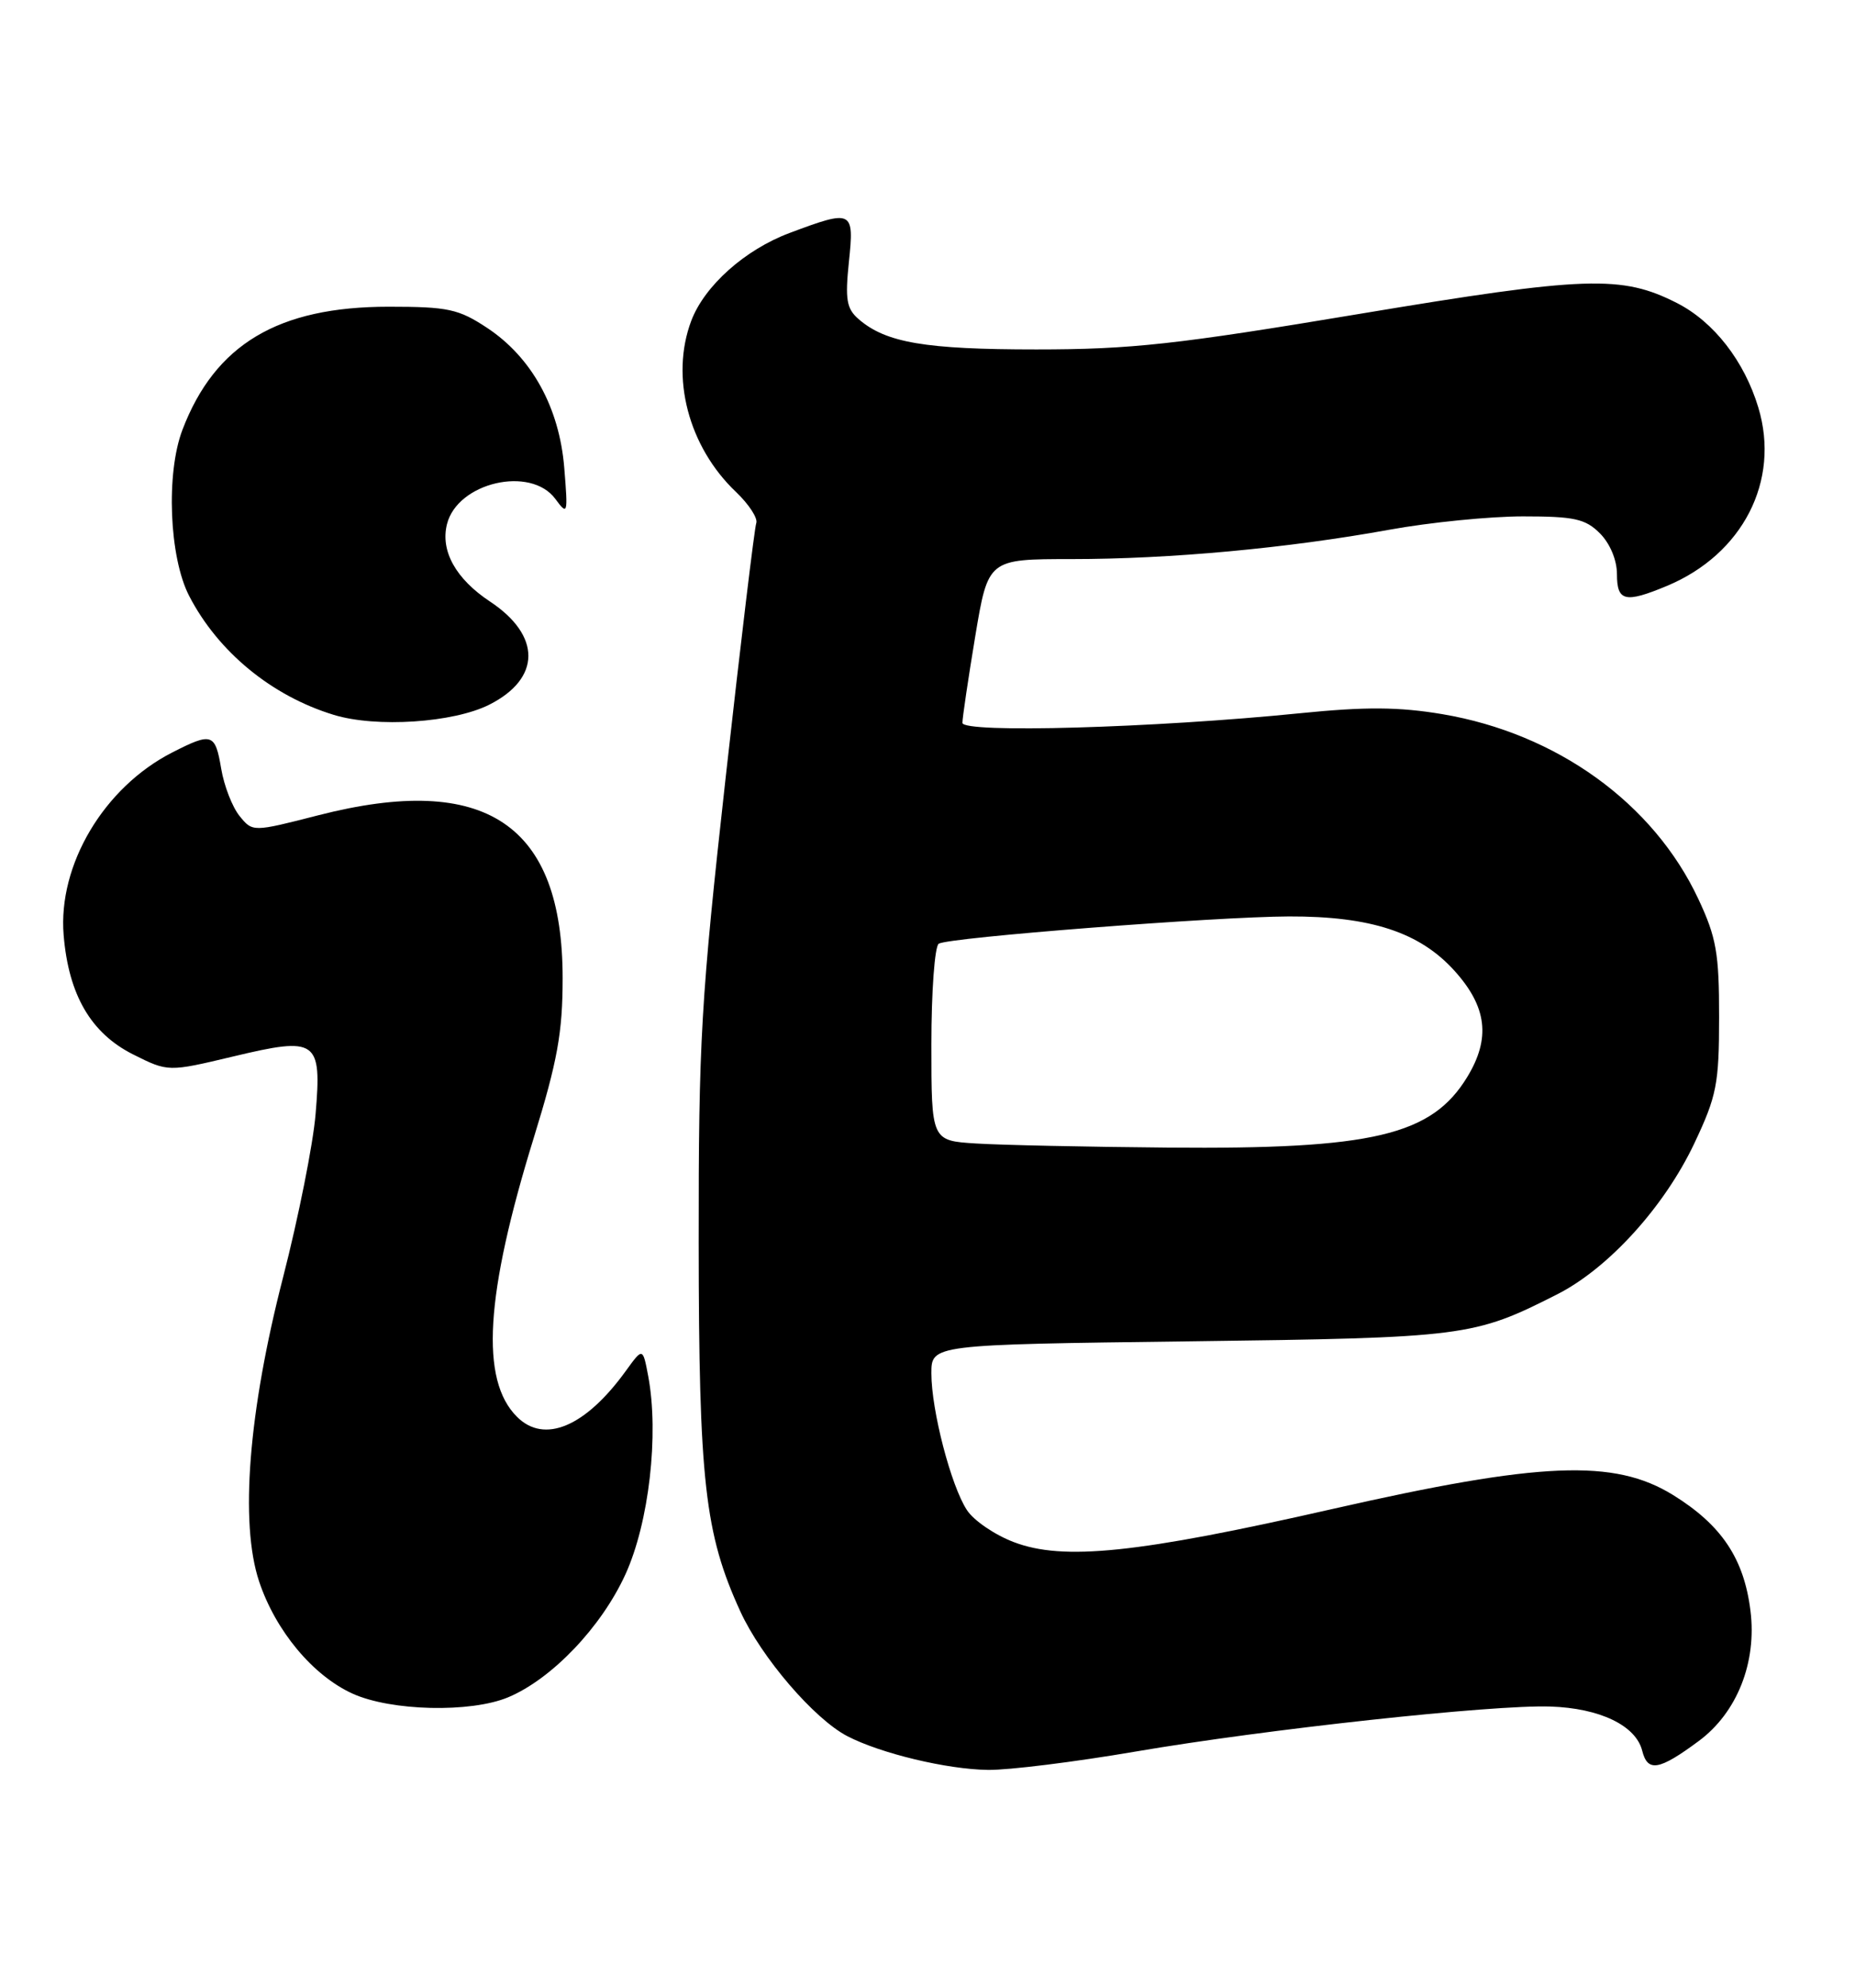 <?xml version="1.0" encoding="UTF-8" standalone="no"?>
<!DOCTYPE svg PUBLIC "-//W3C//DTD SVG 1.1//EN" "http://www.w3.org/Graphics/SVG/1.1/DTD/svg11.dtd" >
<svg xmlns="http://www.w3.org/2000/svg" xmlns:xlink="http://www.w3.org/1999/xlink" version="1.1" viewBox="0 0 239 256">
 <g >
 <path fill="currentColor"
d=" M 146.29 225.57 C 163.06 222.70 192.31 219.52 199.75 219.77 C 206.12 219.98 210.76 222.21 211.58 225.45 C 212.28 228.25 213.74 228.01 218.87 224.21 C 223.80 220.56 226.37 214.10 225.53 207.43 C 224.70 200.71 221.80 196.39 215.56 192.53 C 207.98 187.85 198.48 188.24 171.63 194.34 C 146.56 200.04 136.98 201.03 130.61 198.59 C 128.16 197.66 125.45 195.81 124.58 194.47 C 122.53 191.35 120.00 181.63 120.00 176.87 C 120.00 173.16 120.00 173.16 153.25 172.74 C 188.78 172.28 189.85 172.15 200.62 166.69 C 207.23 163.34 214.44 155.41 218.31 147.22 C 221.18 141.15 221.49 139.59 221.49 131.00 C 221.50 122.78 221.14 120.73 218.82 115.78 C 213.04 103.44 200.59 94.46 185.83 91.97 C 180.23 91.03 175.94 91.00 167.51 91.85 C 148.66 93.75 124.00 94.45 124.00 93.09 C 124.00 92.44 124.74 87.43 125.65 81.95 C 127.31 72.00 127.31 72.00 138.05 72.00 C 150.73 72.00 165.82 70.61 179.00 68.22 C 184.22 67.27 191.98 66.50 196.22 66.50 C 202.84 66.50 204.26 66.81 206.14 68.69 C 207.44 70.00 208.33 72.13 208.33 73.94 C 208.33 77.46 209.38 77.70 214.78 75.45 C 224.54 71.37 229.39 61.92 226.55 52.50 C 224.75 46.51 220.82 41.46 216.09 39.04 C 208.94 35.40 204.40 35.55 175.12 40.43 C 151.59 44.36 145.73 45.00 133.52 45.00 C 119.22 45.00 114.14 44.14 110.64 41.11 C 109.07 39.76 108.87 38.58 109.37 33.75 C 110.07 27.06 109.86 26.96 101.74 30.00 C 95.98 32.15 90.76 36.81 89.06 41.32 C 86.34 48.54 88.69 57.53 94.83 63.36 C 96.49 64.94 97.66 66.74 97.44 67.36 C 97.21 67.99 95.44 82.67 93.51 100.00 C 90.31 128.75 90.00 133.99 90.02 160.00 C 90.04 190.76 90.80 197.51 95.38 207.51 C 98.09 213.44 104.91 221.38 109.18 223.59 C 113.49 225.82 122.00 227.86 127.29 227.93 C 129.92 227.97 138.47 226.91 146.29 225.57 Z  M 65.47 218.58 C 71.10 216.22 77.48 209.54 80.58 202.75 C 83.62 196.09 84.92 184.74 83.52 177.24 C 82.82 173.53 82.82 173.53 80.66 176.51 C 75.44 183.75 70.13 185.99 66.60 182.45 C 61.85 177.71 62.51 166.78 68.78 146.50 C 71.82 136.66 72.49 132.97 72.49 126.00 C 72.51 106.12 62.55 99.47 41.02 104.99 C 32.55 107.16 32.55 107.16 30.86 105.08 C 29.93 103.93 28.87 101.20 28.50 99.00 C 27.73 94.43 27.31 94.29 22.20 96.90 C 13.39 101.39 7.45 111.38 8.20 120.43 C 8.84 128.13 11.71 133.05 17.13 135.78 C 21.66 138.05 21.66 138.05 30.02 136.06 C 40.85 133.47 41.47 133.90 40.66 143.48 C 40.34 147.34 38.45 156.80 36.47 164.50 C 32.01 181.81 30.88 196.11 33.38 203.65 C 35.50 210.01 40.30 215.78 45.43 218.11 C 50.39 220.36 60.63 220.60 65.47 218.58 Z  M 63.04 90.75 C 69.72 87.38 69.76 81.85 63.12 77.46 C 58.73 74.55 56.72 70.95 57.59 67.50 C 58.94 62.13 68.36 59.94 71.55 64.25 C 73.14 66.41 73.19 66.26 72.70 60.25 C 72.07 52.48 68.51 46.03 62.77 42.23 C 59.08 39.79 57.73 39.50 50.07 39.50 C 35.83 39.50 27.71 44.35 23.51 55.34 C 21.36 60.96 21.80 71.78 24.37 76.74 C 28.09 83.94 35.00 89.62 43.00 92.06 C 48.48 93.74 58.41 93.08 63.04 90.75 Z  M 125.75 147.26 C 120.00 146.90 120.00 146.90 120.00 134.51 C 120.00 127.69 120.43 121.85 120.95 121.53 C 122.25 120.72 156.70 118.05 166.07 118.02 C 176.61 117.99 182.92 120.06 187.39 125.01 C 191.59 129.66 192.08 133.71 189.04 138.70 C 184.45 146.23 176.87 148.02 150.50 147.79 C 140.05 147.70 128.91 147.46 125.75 147.26 Z "/>
</g>
</svg>